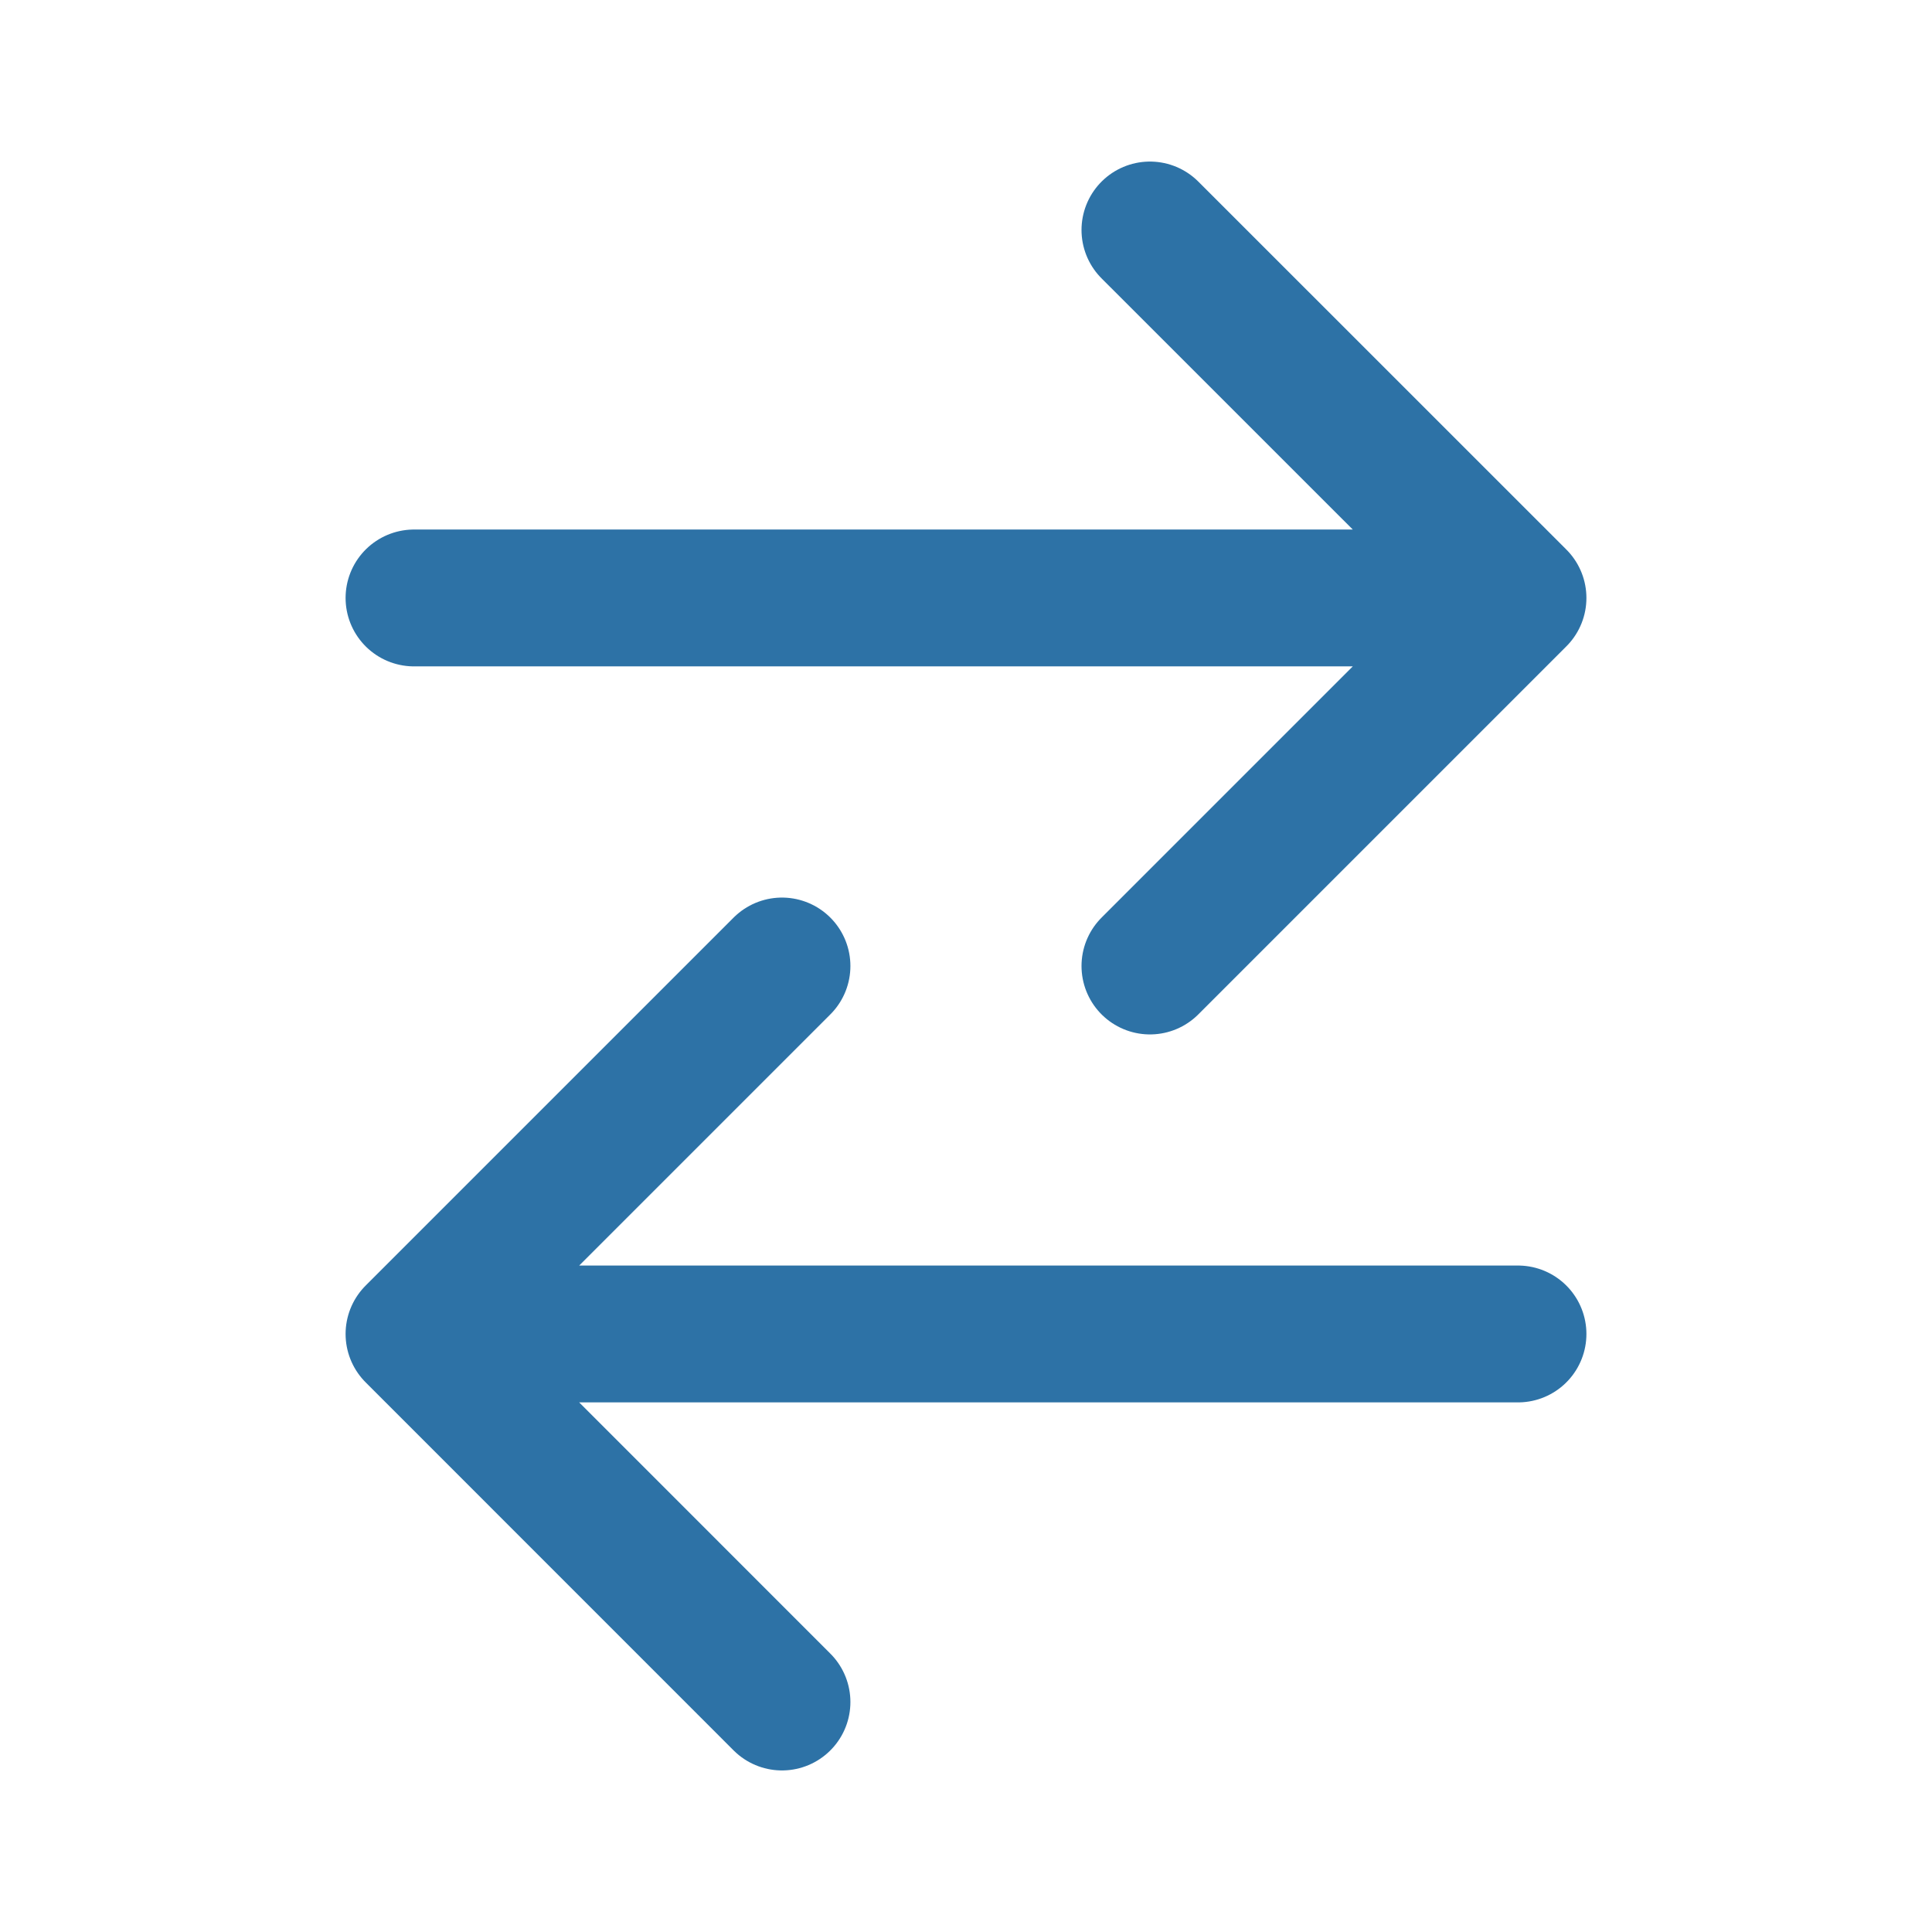 <svg width="24" height="24" viewBox="0 0 24 24" fill="none" xmlns="http://www.w3.org/2000/svg">
<path d="M9.714 12L5.143 16.571M5.143 16.571L9.714 21.143M5.143 16.571H18.857M14.285 2.857L18.857 7.428M18.857 7.428L14.285 12M18.857 7.428H5.143" stroke="#2D72A6" stroke-width="1.7" stroke-linecap="round" stroke-linejoin="round"/>
</svg>
